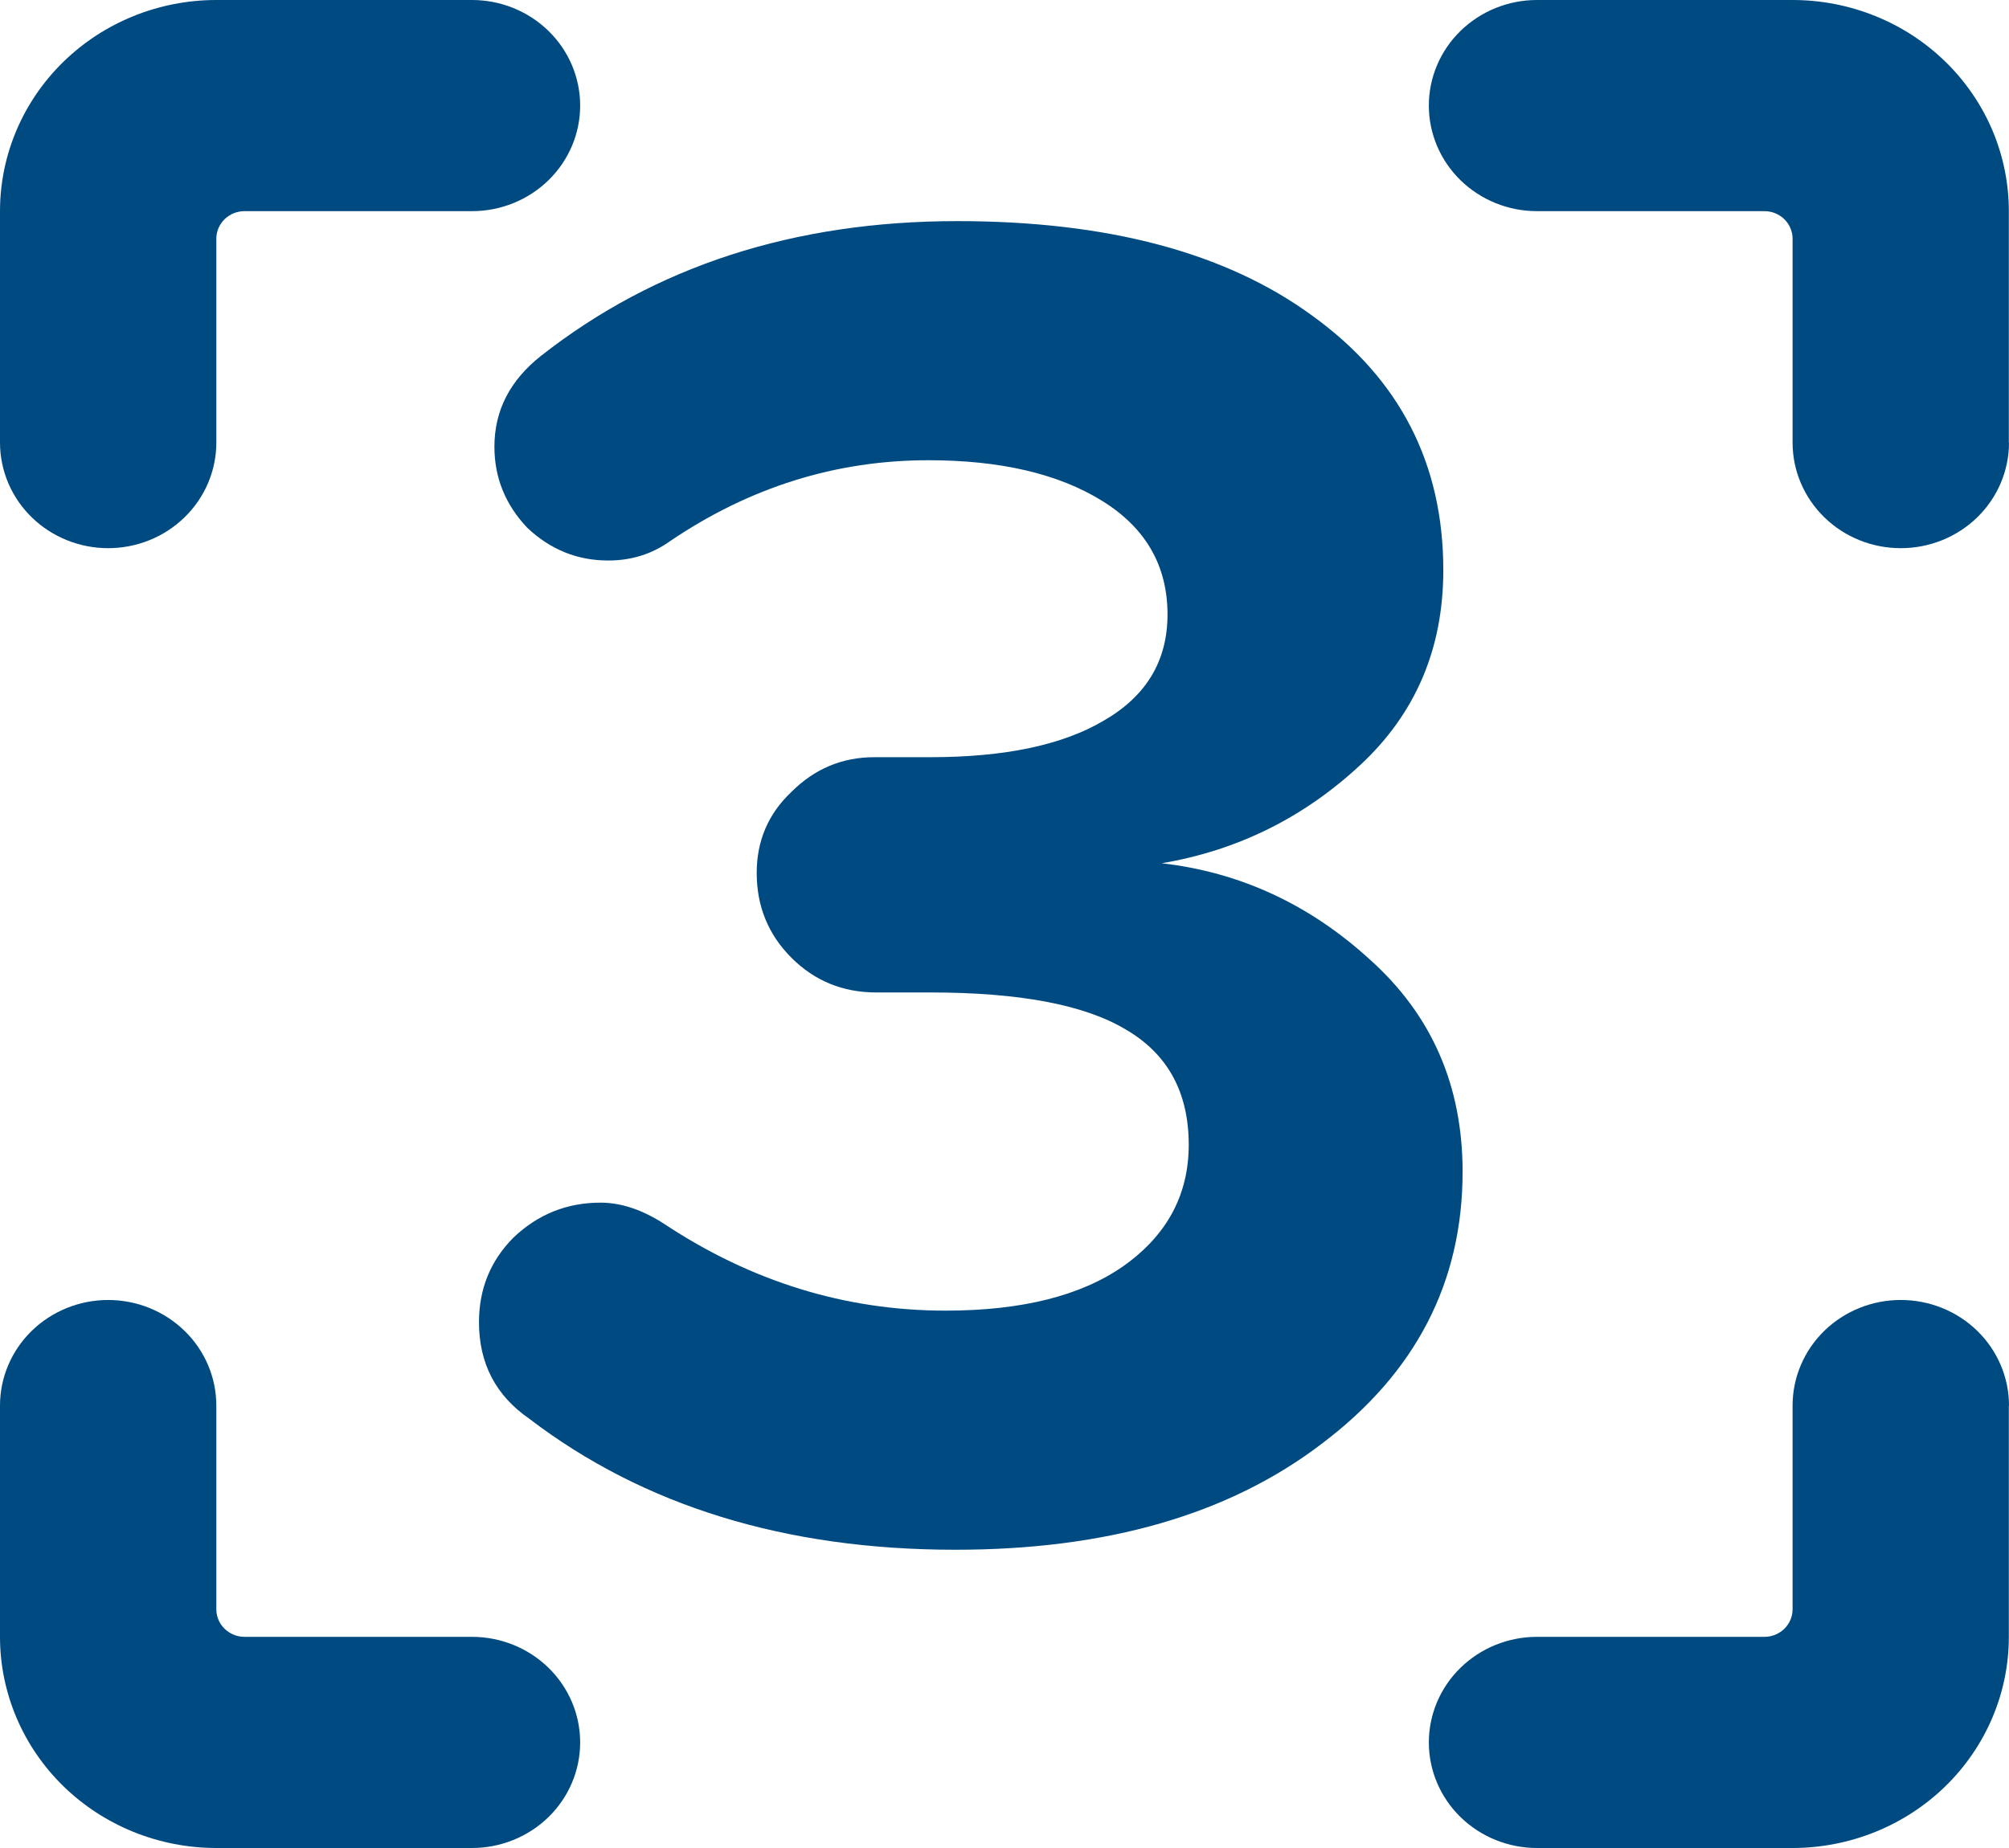 <svg width="50" height="46" viewBox="0 0 50 46" fill="none" xmlns="http://www.w3.org/2000/svg">
<path d="M13.169 35.312C12.337 34.736 11.921 33.936 11.921 32.912C11.921 32.08 12.209 31.376 12.785 30.8C13.393 30.224 14.113 29.936 14.945 29.936C15.457 29.936 15.985 30.112 16.529 30.464C18.705 31.904 21.041 32.624 23.537 32.624C25.425 32.624 26.897 32.256 27.953 31.52C29.041 30.752 29.585 29.744 29.585 28.496C29.585 27.184 29.057 26.224 28.001 25.616C26.977 25.008 25.361 24.704 23.153 24.704H21.809C20.977 24.704 20.273 24.416 19.697 23.84C19.121 23.264 18.833 22.56 18.833 21.728C18.833 20.928 19.121 20.256 19.697 19.712C20.273 19.136 20.961 18.848 21.761 18.848H23.153C25.009 18.848 26.449 18.544 27.473 17.936C28.529 17.328 29.057 16.448 29.057 15.296C29.057 14.08 28.513 13.136 27.425 12.464C26.337 11.792 24.897 11.456 23.105 11.456C20.801 11.456 18.657 12.128 16.673 13.472C16.225 13.792 15.713 13.952 15.137 13.952C14.369 13.952 13.697 13.68 13.121 13.136C12.577 12.56 12.305 11.888 12.305 11.12C12.305 10.224 12.689 9.472 13.457 8.864C16.305 6.624 19.761 5.504 23.825 5.504C27.569 5.504 30.513 6.288 32.657 7.856C34.833 9.424 35.921 11.536 35.921 14.192C35.921 16.144 35.233 17.76 33.857 19.04C32.449 20.352 30.801 21.168 28.913 21.488C30.865 21.712 32.593 22.512 34.097 23.888C35.633 25.264 36.401 27.024 36.401 29.168C36.401 31.92 35.233 34.176 32.897 35.936C30.593 37.696 27.553 38.576 23.777 38.576C19.553 38.576 16.017 37.488 13.169 35.312Z" fill="#004a82"/>
<path fill-rule="evenodd" clip-rule="evenodd" d="M0.205 12.023C0.07 11.704 0 11.362 0 11.017V5.256C0 3.862 0.567 2.525 1.577 1.539C2.587 0.554 3.956 0 5.384 0H11.748C12.461 0 13.146 0.277 13.651 0.77C14.156 1.262 14.439 1.931 14.439 2.628C14.439 3.325 14.156 3.993 13.651 4.486C13.146 4.979 12.461 5.256 11.748 5.256H6.087C5.9 5.256 5.722 5.328 5.59 5.456C5.458 5.585 5.384 5.76 5.384 5.942V11.017C5.384 11.362 5.314 11.704 5.179 12.023C5.044 12.341 4.845 12.631 4.595 12.875C4.345 13.119 4.049 13.313 3.722 13.445C3.395 13.577 3.045 13.645 2.692 13.645C2.338 13.645 1.988 13.577 1.662 13.445C1.335 13.313 1.038 13.119 0.788 12.875C0.538 12.631 0.34 12.341 0.205 12.023ZM49.795 12.023C49.93 11.704 50 11.362 50 11.017H49.996V5.256C49.996 4.565 49.857 3.882 49.587 3.244C49.317 2.607 48.92 2.027 48.42 1.539C47.921 1.051 47.327 0.664 46.674 0.4C46.021 0.136 45.321 0 44.614 0H38.252C37.539 0 36.854 0.277 36.349 0.77C35.844 1.262 35.561 1.931 35.561 2.628C35.561 3.325 35.844 3.993 36.349 4.486C36.854 4.979 37.539 5.256 38.252 5.256H43.909C44.002 5.255 44.093 5.273 44.179 5.307C44.264 5.342 44.342 5.392 44.408 5.456C44.473 5.52 44.525 5.595 44.56 5.679C44.596 5.762 44.614 5.851 44.614 5.942V11.017C44.614 11.362 44.683 11.704 44.819 12.023C44.954 12.342 45.153 12.632 45.403 12.876C45.653 13.12 45.95 13.314 46.277 13.446C46.604 13.578 46.954 13.645 47.308 13.645C47.662 13.645 48.012 13.577 48.338 13.445C48.665 13.313 48.962 13.119 49.212 12.875C49.462 12.631 49.66 12.341 49.795 12.023ZM0 34.987C0 34.29 0.284 33.621 0.788 33.129C1.293 32.636 1.978 32.359 2.692 32.359C3.045 32.359 3.395 32.427 3.722 32.559C4.049 32.691 4.345 32.885 4.595 33.129C4.845 33.373 5.044 33.662 5.179 33.981C5.314 34.3 5.384 34.642 5.384 34.987V40.058C5.384 40.24 5.458 40.415 5.59 40.543C5.722 40.672 5.9 40.744 6.087 40.744H11.748C12.461 40.744 13.146 41.021 13.651 41.514C14.156 42.007 14.439 42.675 14.439 43.372C14.439 44.069 14.156 44.737 13.651 45.23C13.146 45.723 12.461 46 11.748 46H5.384C3.956 46 2.587 45.446 1.577 44.461C0.567 43.475 0 42.138 0 40.744V34.994V34.987ZM47.308 32.359C48.022 32.359 48.707 32.636 49.212 33.129C49.716 33.621 50 34.29 50 34.987L49.996 34.994V40.744C49.996 42.138 49.429 43.474 48.42 44.46C47.411 45.445 46.042 45.999 44.614 46H38.252C37.539 46 36.854 45.723 36.349 45.23C35.844 44.737 35.561 44.069 35.561 43.372C35.561 42.675 35.844 42.007 36.349 41.514C36.854 41.021 37.539 40.744 38.252 40.744H43.909C44.002 40.745 44.093 40.727 44.179 40.693C44.264 40.658 44.342 40.608 44.408 40.544C44.473 40.48 44.525 40.404 44.56 40.321C44.596 40.238 44.614 40.148 44.614 40.058V34.987C44.614 34.641 44.683 34.299 44.819 33.98C44.954 33.661 45.153 33.371 45.403 33.127C45.653 32.883 45.95 32.69 46.277 32.558C46.604 32.426 46.954 32.358 47.308 32.359Z" fill="#004a82"/>
</svg>